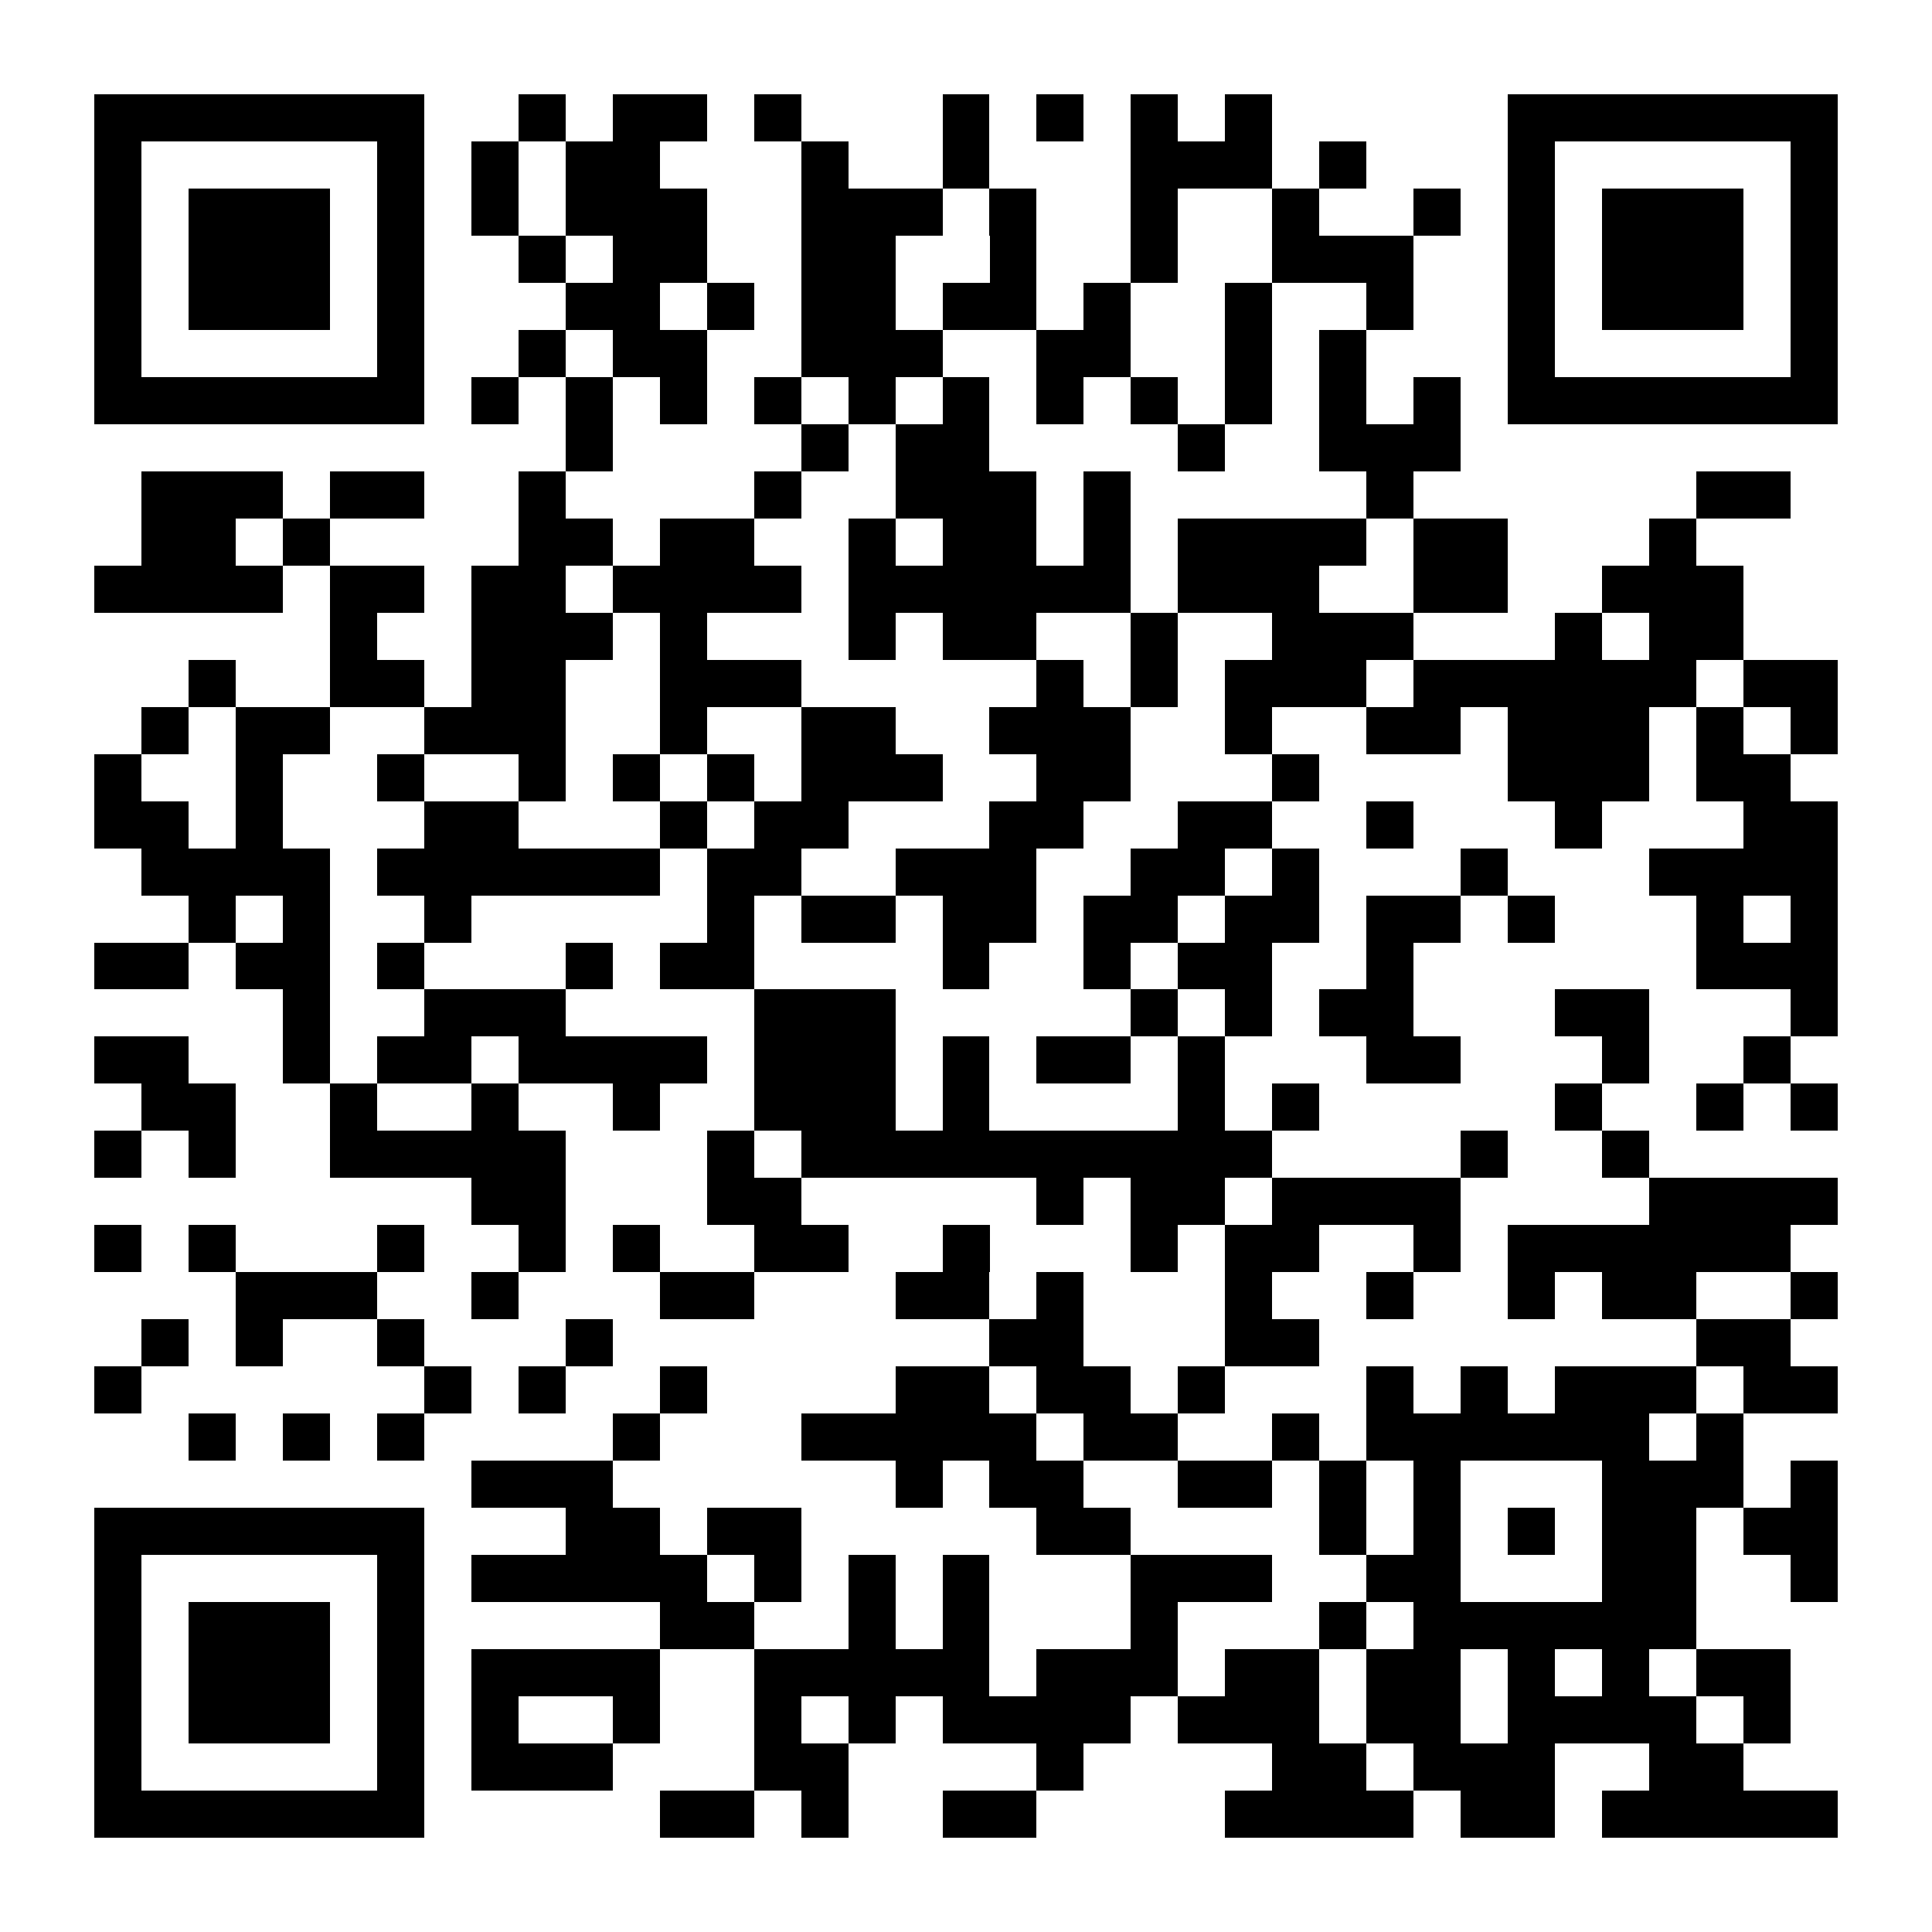 <svg xmlns="http://www.w3.org/2000/svg" viewBox="0 0 41 41" shape-rendering="crispEdges"><path fill="#ffffff" d="M0 0h41v41H0z"/><path stroke="#000000" d="M2 2.5h7m2 0h1m1 0h2m1 0h1m3 0h1m1 0h1m1 0h1m1 0h1m5 0h7M2 3.5h1m5 0h1m1 0h1m1 0h2m3 0h1m2 0h1m3 0h3m1 0h1m3 0h1m5 0h1M2 4.5h1m1 0h3m1 0h1m1 0h1m1 0h3m2 0h3m1 0h1m2 0h1m2 0h1m2 0h1m1 0h1m1 0h3m1 0h1M2 5.5h1m1 0h3m1 0h1m2 0h1m1 0h2m2 0h2m2 0h1m2 0h1m2 0h3m2 0h1m1 0h3m1 0h1M2 6.5h1m1 0h3m1 0h1m3 0h2m1 0h1m1 0h2m1 0h2m1 0h1m2 0h1m2 0h1m2 0h1m1 0h3m1 0h1M2 7.5h1m5 0h1m2 0h1m1 0h2m2 0h3m2 0h2m2 0h1m1 0h1m3 0h1m5 0h1M2 8.5h7m1 0h1m1 0h1m1 0h1m1 0h1m1 0h1m1 0h1m1 0h1m1 0h1m1 0h1m1 0h1m1 0h1m1 0h7M12 9.5h1m4 0h1m1 0h2m4 0h1m2 0h3M3 10.5h3m1 0h2m2 0h1m4 0h1m2 0h3m1 0h1m5 0h1m6 0h2M3 11.5h2m1 0h1m4 0h2m1 0h2m2 0h1m1 0h2m1 0h1m1 0h4m1 0h2m3 0h1M2 12.5h4m1 0h2m1 0h2m1 0h4m1 0h6m1 0h3m2 0h2m2 0h3M7 13.5h1m2 0h3m1 0h1m3 0h1m1 0h2m2 0h1m2 0h3m3 0h1m1 0h2M4 14.5h1m2 0h2m1 0h2m2 0h3m5 0h1m1 0h1m1 0h3m1 0h6m1 0h2M3 15.5h1m1 0h2m2 0h3m2 0h1m2 0h2m2 0h3m2 0h1m2 0h2m1 0h3m1 0h1m1 0h1M2 16.5h1m2 0h1m2 0h1m2 0h1m1 0h1m1 0h1m1 0h3m2 0h2m3 0h1m4 0h3m1 0h2M2 17.5h2m1 0h1m3 0h2m3 0h1m1 0h2m3 0h2m2 0h2m2 0h1m3 0h1m3 0h2M3 18.5h4m1 0h6m1 0h2m2 0h3m2 0h2m1 0h1m3 0h1m3 0h4M4 19.5h1m1 0h1m2 0h1m5 0h1m1 0h2m1 0h2m1 0h2m1 0h2m1 0h2m1 0h1m3 0h1m1 0h1M2 20.5h2m1 0h2m1 0h1m3 0h1m1 0h2m4 0h1m2 0h1m1 0h2m2 0h1m6 0h3M6 21.5h1m2 0h3m4 0h3m5 0h1m1 0h1m1 0h2m3 0h2m3 0h1M2 22.5h2m2 0h1m1 0h2m1 0h4m1 0h3m1 0h1m1 0h2m1 0h1m3 0h2m3 0h1m2 0h1M3 23.5h2m2 0h1m2 0h1m2 0h1m2 0h3m1 0h1m4 0h1m1 0h1m5 0h1m2 0h1m1 0h1M2 24.5h1m1 0h1m2 0h5m3 0h1m1 0h10m4 0h1m2 0h1M10 25.5h2m3 0h2m5 0h1m1 0h2m1 0h4m4 0h4M2 26.5h1m1 0h1m3 0h1m2 0h1m1 0h1m2 0h2m2 0h1m3 0h1m1 0h2m2 0h1m1 0h6M5 27.5h3m2 0h1m3 0h2m3 0h2m1 0h1m3 0h1m2 0h1m2 0h1m1 0h2m2 0h1M3 28.5h1m1 0h1m2 0h1m3 0h1m8 0h2m3 0h2m8 0h2M2 29.5h1m6 0h1m1 0h1m2 0h1m4 0h2m1 0h2m1 0h1m3 0h1m1 0h1m1 0h3m1 0h2M4 30.5h1m1 0h1m1 0h1m4 0h1m3 0h5m1 0h2m2 0h1m1 0h6m1 0h1M10 31.5h3m6 0h1m1 0h2m2 0h2m1 0h1m1 0h1m3 0h3m1 0h1M2 32.5h7m3 0h2m1 0h2m5 0h2m4 0h1m1 0h1m1 0h1m1 0h2m1 0h2M2 33.5h1m5 0h1m1 0h5m1 0h1m1 0h1m1 0h1m3 0h3m2 0h2m3 0h2m2 0h1M2 34.5h1m1 0h3m1 0h1m5 0h2m2 0h1m1 0h1m3 0h1m3 0h1m1 0h6M2 35.5h1m1 0h3m1 0h1m1 0h4m2 0h5m1 0h3m1 0h2m1 0h2m1 0h1m1 0h1m1 0h2M2 36.5h1m1 0h3m1 0h1m1 0h1m2 0h1m2 0h1m1 0h1m1 0h4m1 0h3m1 0h2m1 0h4m1 0h1M2 37.5h1m5 0h1m1 0h3m3 0h2m4 0h1m4 0h2m1 0h3m2 0h2M2 38.5h7m5 0h2m1 0h1m2 0h2m4 0h4m1 0h2m1 0h5"/></svg>
